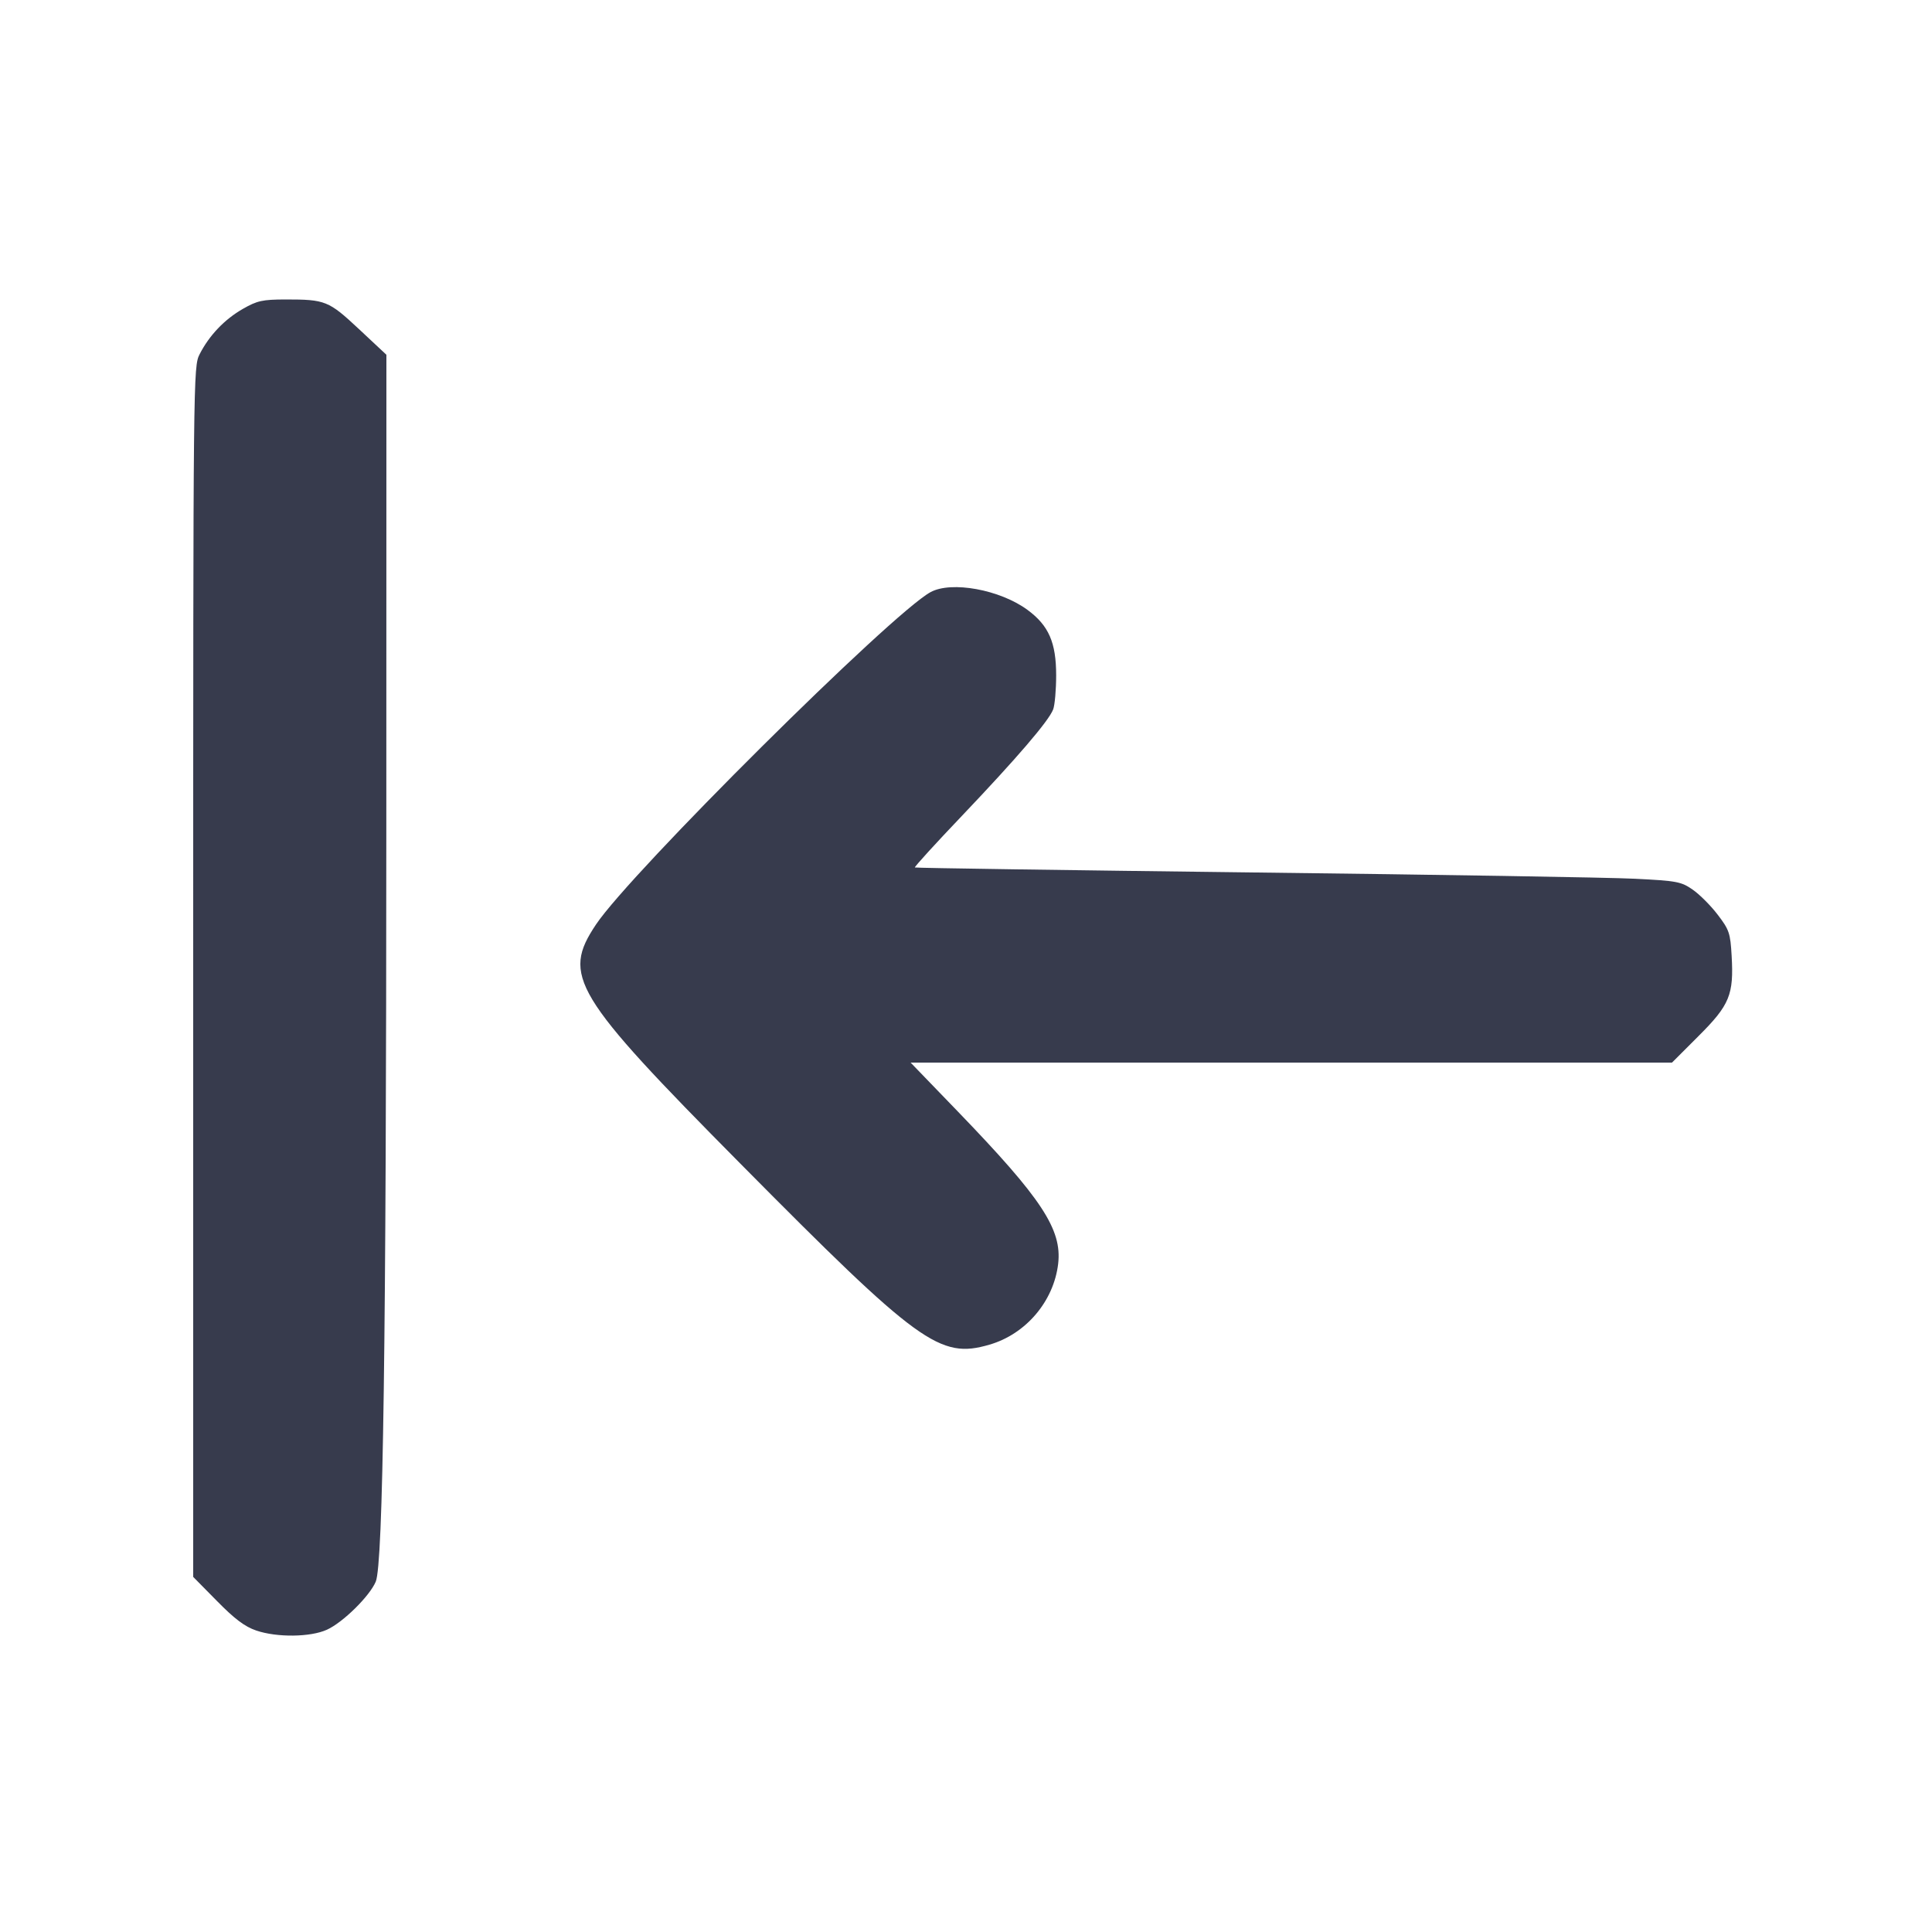<svg width="24" height="24" viewBox="0 0 24 24" fill="none" xmlns="http://www.w3.org/2000/svg"><path d="M3.017 3.837 C 2.788 3.968,2.599 4.167,2.480 4.400 C 2.401 4.555,2.400 4.628,2.400 12.073 L 2.400 19.589 2.696 19.889 C 2.914 20.111,3.041 20.207,3.183 20.255 C 3.441 20.343,3.856 20.338,4.061 20.245 C 4.260 20.155,4.593 19.827,4.668 19.647 C 4.759 19.428,4.798 16.679,4.799 10.234 L 4.800 4.407 4.459 4.088 C 4.082 3.736,4.043 3.720,3.545 3.720 C 3.260 3.721,3.195 3.735,3.017 3.837 M11.559 7.356 C 11.074 7.621,7.834 10.840,7.404 11.484 C 6.977 12.122,7.119 12.357,9.197 14.455 C 11.418 16.698,11.674 16.884,12.291 16.704 C 12.744 16.573,13.091 16.164,13.145 15.698 C 13.194 15.272,12.941 14.888,11.901 13.810 L 11.312 13.200 16.041 13.200 L 20.770 13.200 21.101 12.869 C 21.487 12.484,21.539 12.356,21.511 11.873 C 21.495 11.591,21.481 11.550,21.338 11.363 C 21.253 11.251,21.113 11.111,21.028 11.052 C 20.884 10.952,20.832 10.942,20.307 10.916 C 19.995 10.900,17.859 10.865,15.560 10.838 C 13.261 10.810,11.373 10.783,11.365 10.776 C 11.357 10.769,11.621 10.479,11.952 10.132 C 12.634 9.415,13.029 8.955,13.083 8.812 C 13.103 8.759,13.120 8.569,13.120 8.390 C 13.120 7.982,13.028 7.771,12.765 7.577 C 12.424 7.325,11.818 7.214,11.559 7.356 " fill="#373B4D" stroke="none" fill-rule="evenodd"></path></svg>